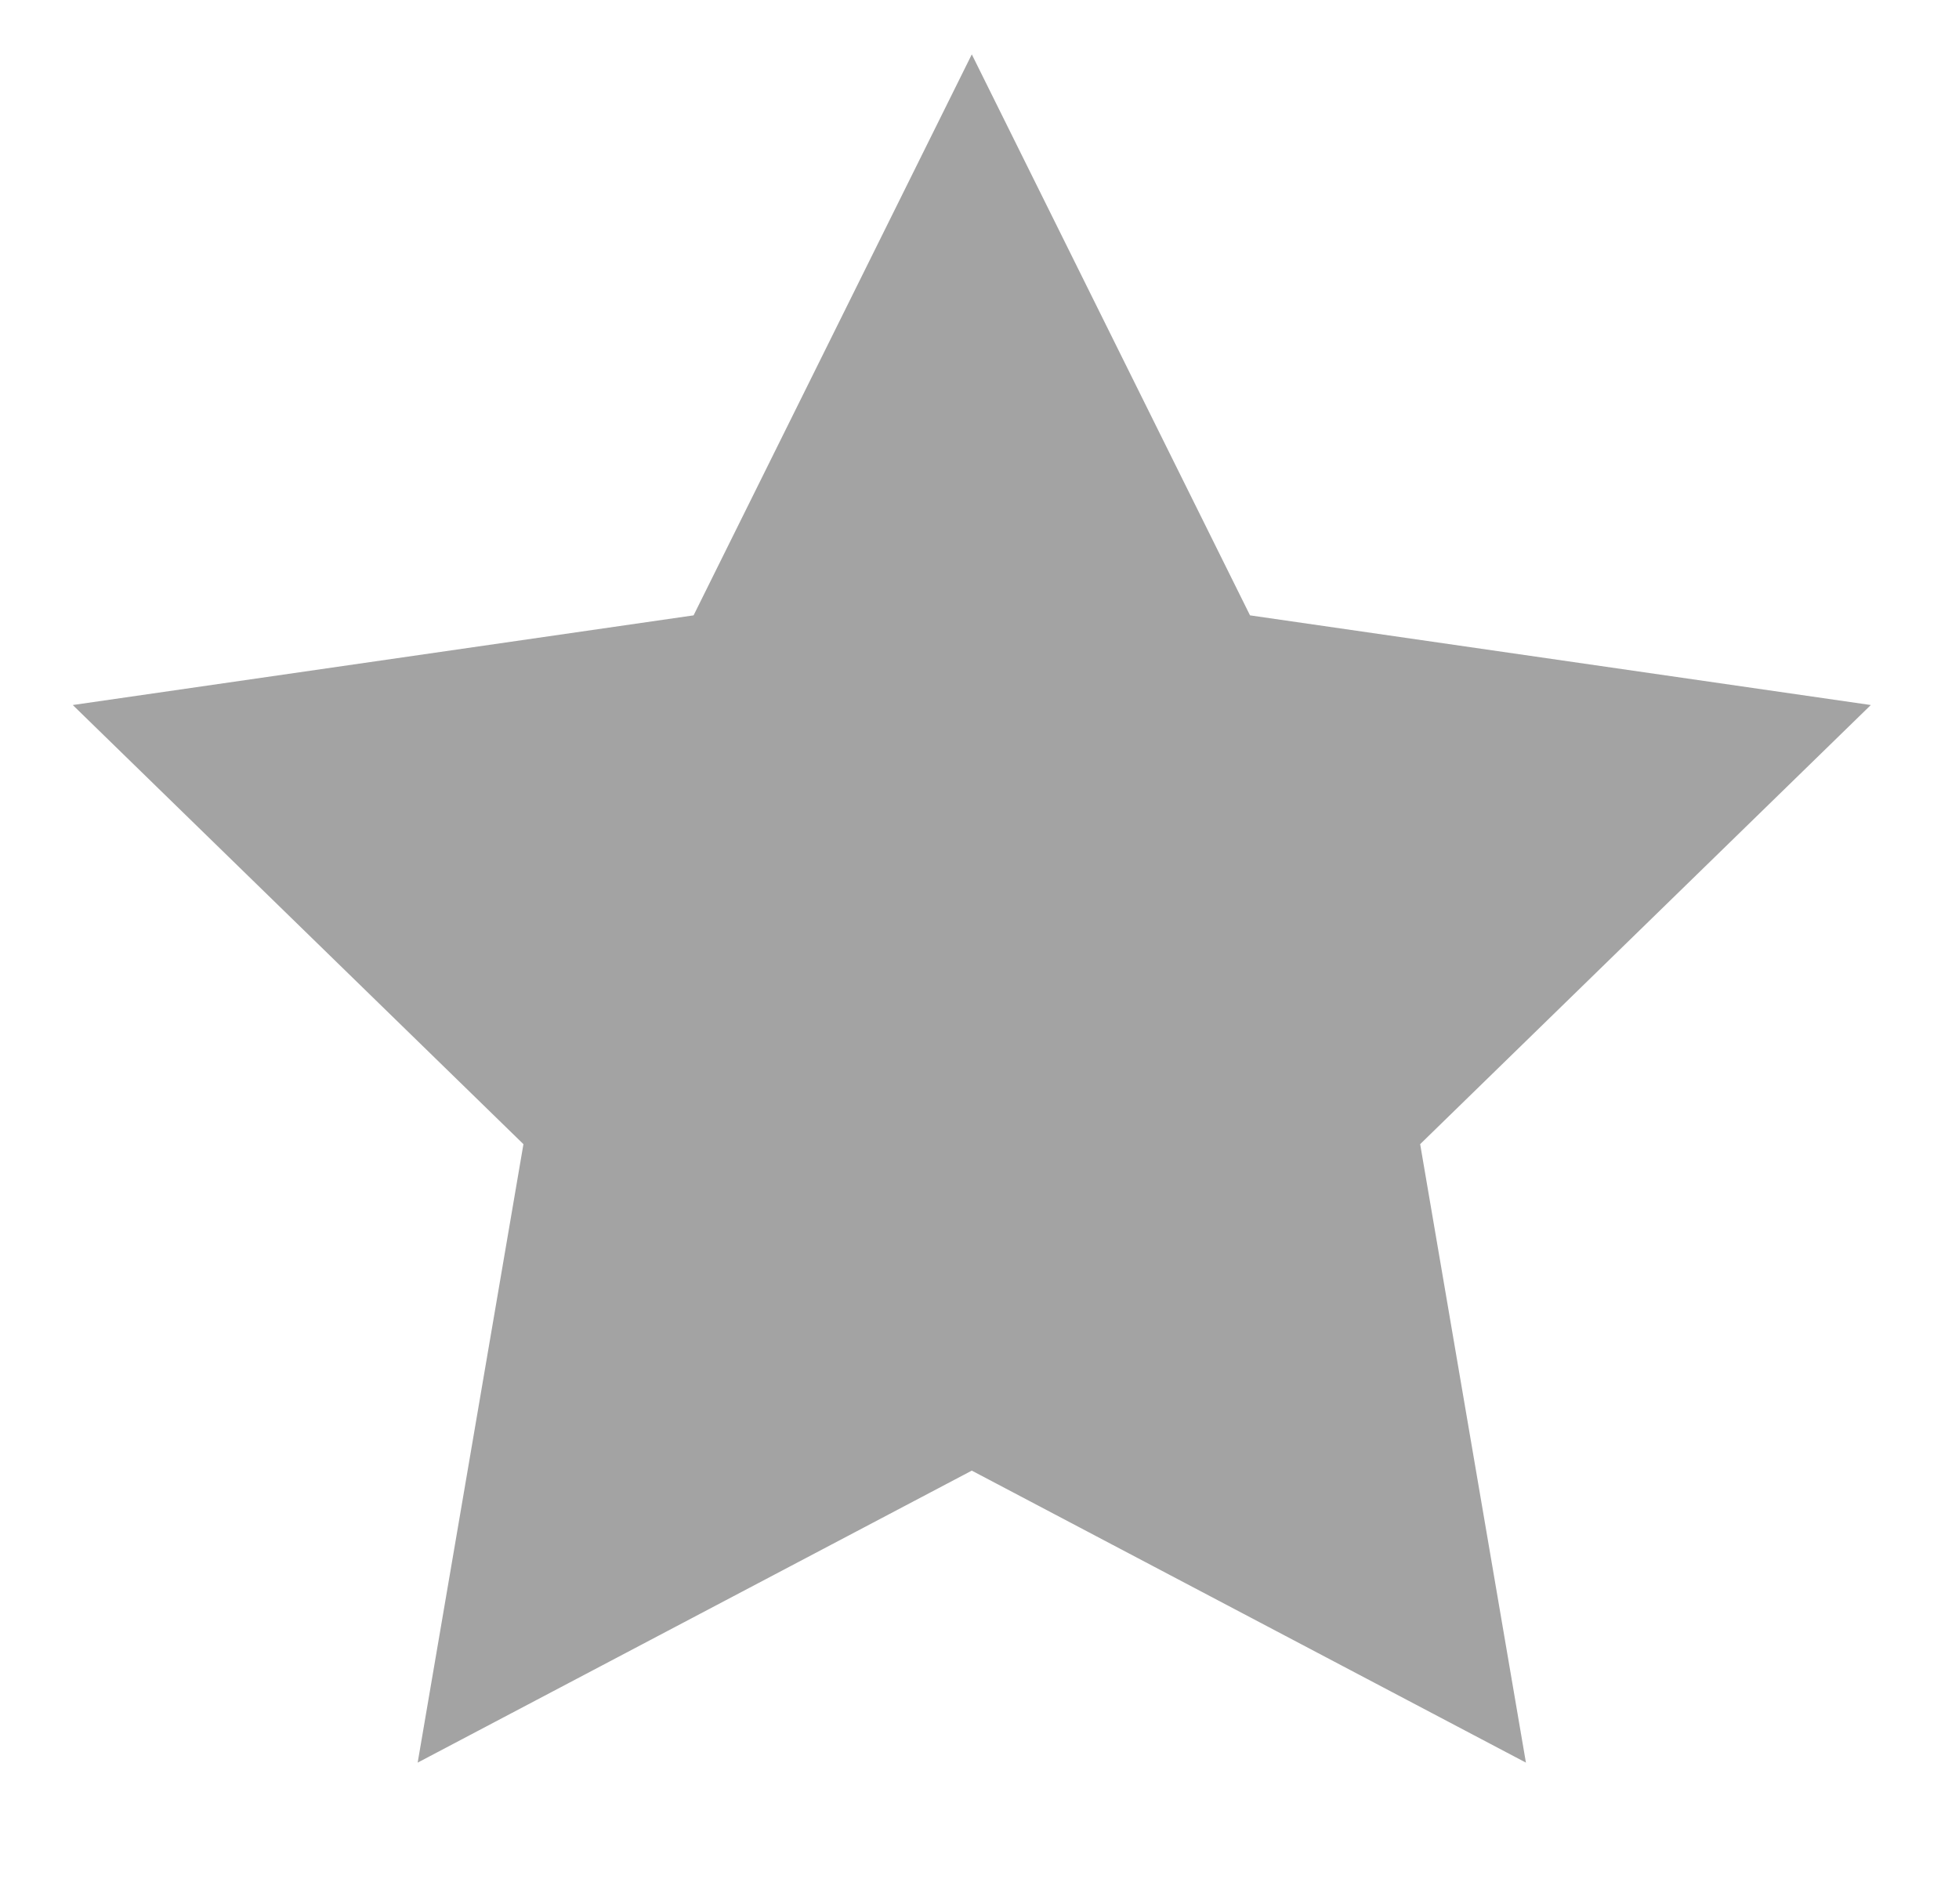 <svg xmlns="http://www.w3.org/2000/svg" fill="none" viewBox="1.547 2.107 17.04 16.56" style="max-height: 500px" width="17.04" height="16.56">
<path fill="#A3A3A3" d="M2.18 8.24L6.1 12.06L5.18 17.44L10 14.9L14.82 17.44L13.9 12.06L17.82 8.24L12.42 7.46L10 2.58L7.58 7.46L2.18 8.24Z"/>
<path fill="#A3A3A3" d="M22.18 8.24L26.1 12.06L25.18 17.44L30 14.9L34.82 17.44L33.9 12.06L37.82 8.24L32.42 7.46L30 2.58L27.58 7.46L22.18 8.24Z"/>
</svg>